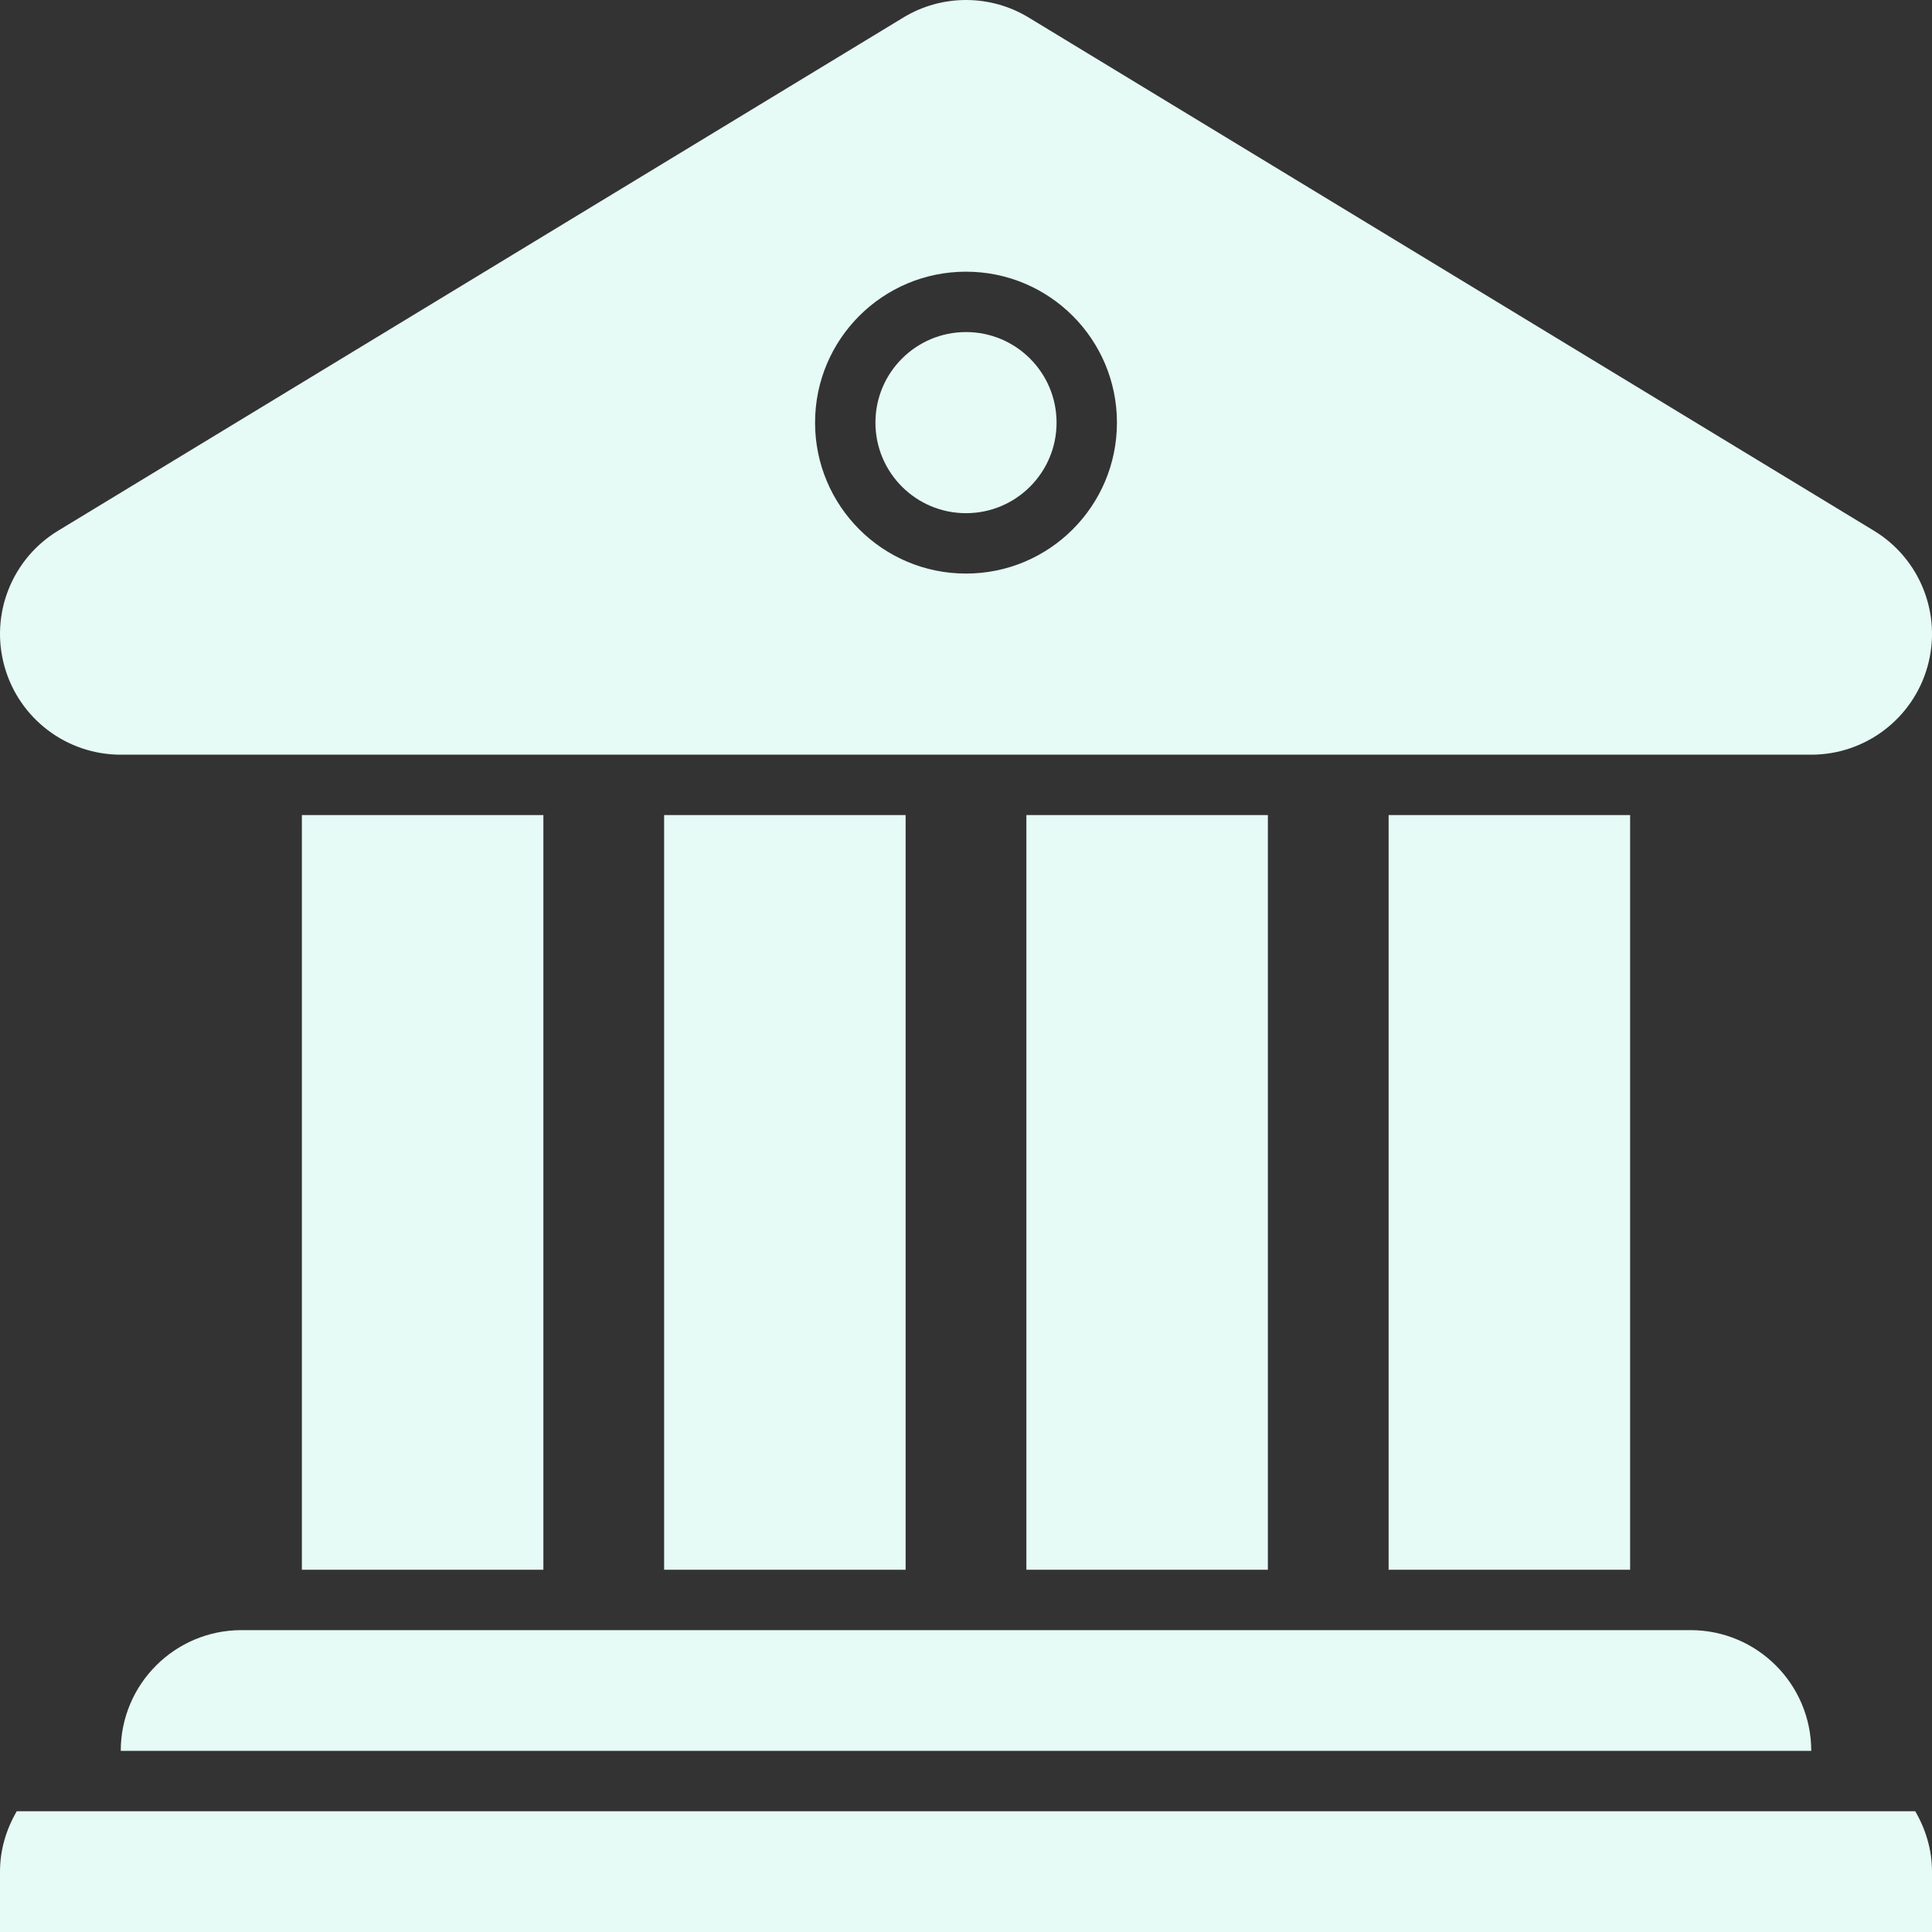 <!DOCTYPE svg PUBLIC "-//W3C//DTD SVG 1.1//EN" "http://www.w3.org/Graphics/SVG/1.1/DTD/svg11.dtd">
<!-- Uploaded to: SVG Repo, www.svgrepo.com, Transformed by: SVG Repo Mixer Tools -->
<svg version="1.0" id="Layer_1" xmlns="http://www.w3.org/2000/svg" xmlns:xlink="http://www.w3.org/1999/xlink" width="107px" height="107px" viewBox="0 0 64 64" enable-background="new 0 0 64 64" xml:space="preserve" fill="#E6FAF6">
<rect x="0" y="0" width="64" height="64" fill="#333333" stroke="none"/>
<g id="SVGRepo_bgCarrier" stroke-width="0"/>
<g id="SVGRepo_tracerCarrier" stroke-linecap="round" stroke-linejoin="round"/>
<g id="SVGRepo_iconCarrier"> <g> <circle fill="#E6FAF6" cx="32" cy="14" r="3"/> <path fill="#E6FAF6" d="M4,25h56c1.794,0,3.368-1.194,3.852-2.922c0.484-1.728-0.242-3.566-1.775-4.497l-28-17 C33.438,0.193,32.719,0,32,0s-1.438,0.193-2.076,0.581l-28,17c-1.533,0.931-2.26,2.77-1.775,4.497C0.632,23.806,2.206,25,4,25z M32,9c2.762,0,5,2.238,5,5s-2.238,5-5,5s-5-2.238-5-5S29.238,9,32,9z"/> <rect x="34" y="27" fill="#E6FAF6" width="8" height="25"/> <rect x="46" y="27" fill="#E6FAF6" width="8" height="25"/> <rect x="22" y="27" fill="#E6FAF6" width="8" height="25"/> <rect x="10" y="27" fill="#E6FAF6" width="8" height="25"/> <path fill="#E6FAF6" d="M4,58h56c0-2.209-1.791-4-4-4H8C5.791,54,4,55.791,4,58z"/> <path fill="#E6FAF6" d="M63.445,60H0.555C0.211,60.591,0,61.268,0,62v2h64v-2C64,61.268,63.789,60.591,63.445,60z"/> </g> </g>
</svg>